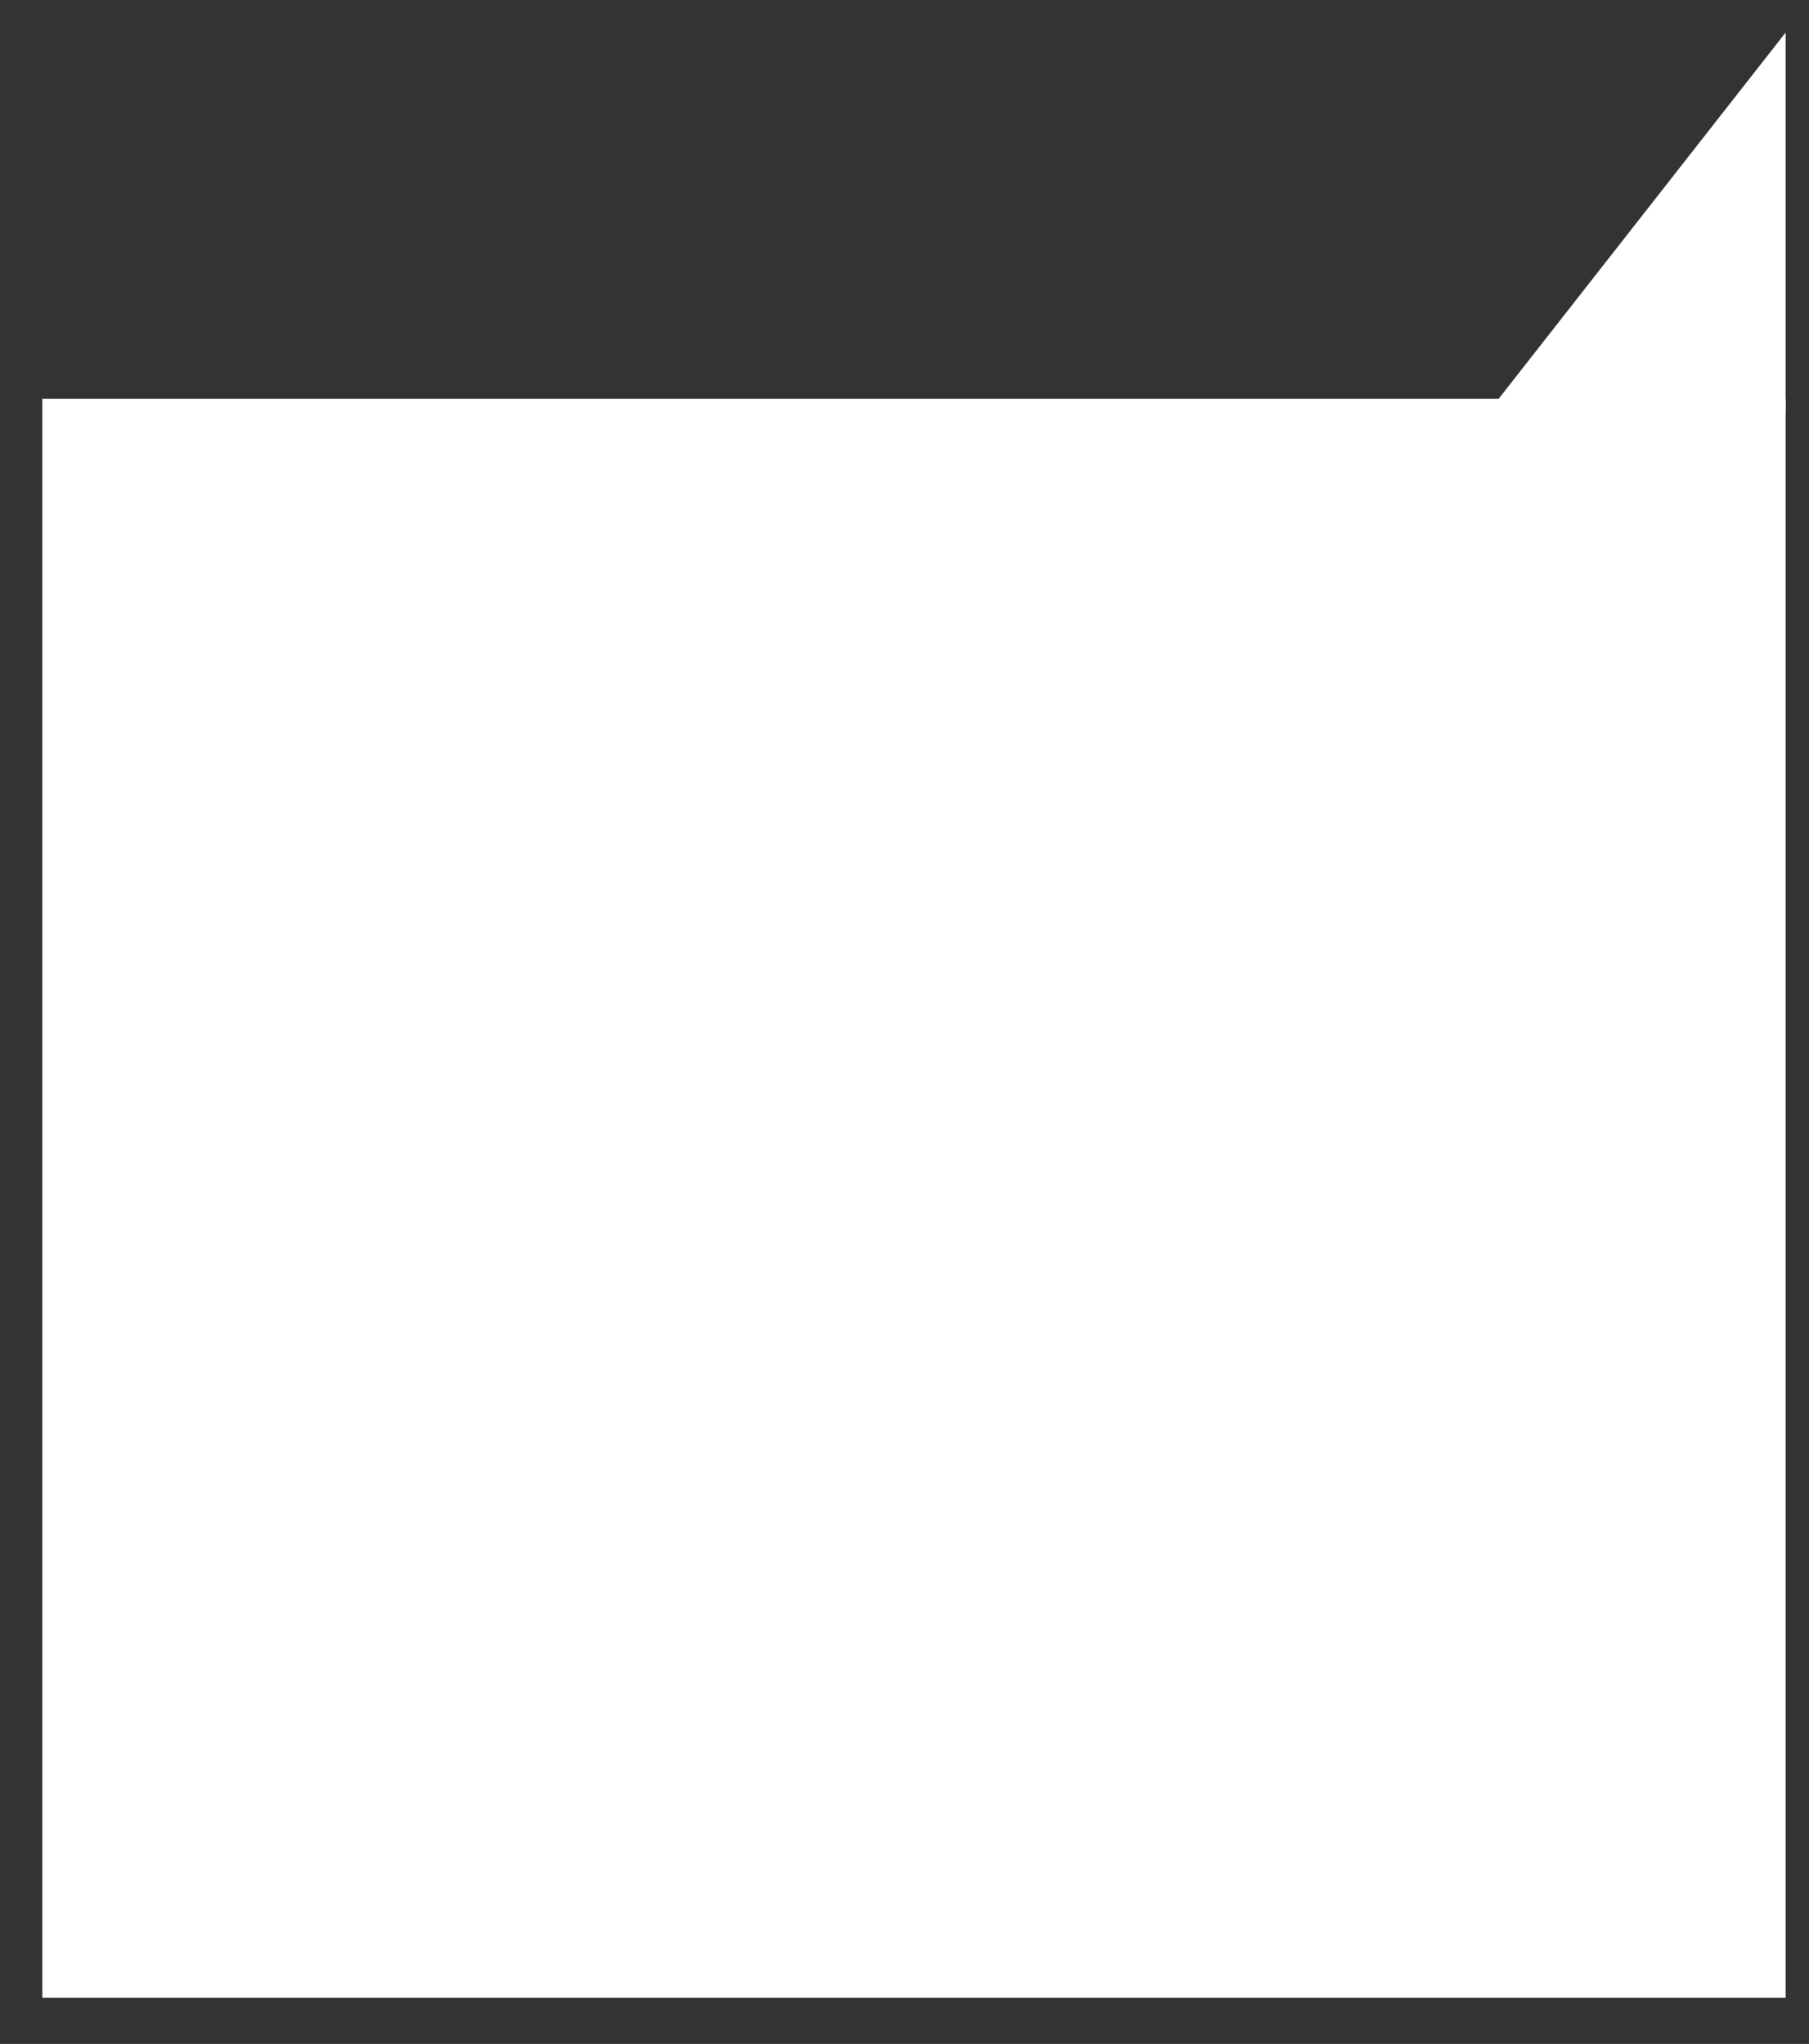<?xml version="1.0" encoding="utf-8"?>
<svg viewBox="153.293 41.916 285.629 322.755" xmlns="http://www.w3.org/2000/svg" xmlns:bx="https://boxy-svg.com">
  <rect x="153.293" y="41.916" width="285.629" height="322.755" fill="#333333" stroke="none"/>
  <rect x="160.479" y="105.389" width="274.252" height="251.497" style="fill: rgb(255, 255, 255); stroke: rgb(255, 255, 255);"/>
  <path d="M 434.73 48.504 L 434.73 106.588 L 389.221 106.588 L 434.73 48.504 Z" style="stroke: rgb(255, 255, 255); fill: rgb(255, 255, 255);" bx:shape="triangle 389.221 48.504 45.509 58.084 1 0 1@fe11c305"/>
</svg>